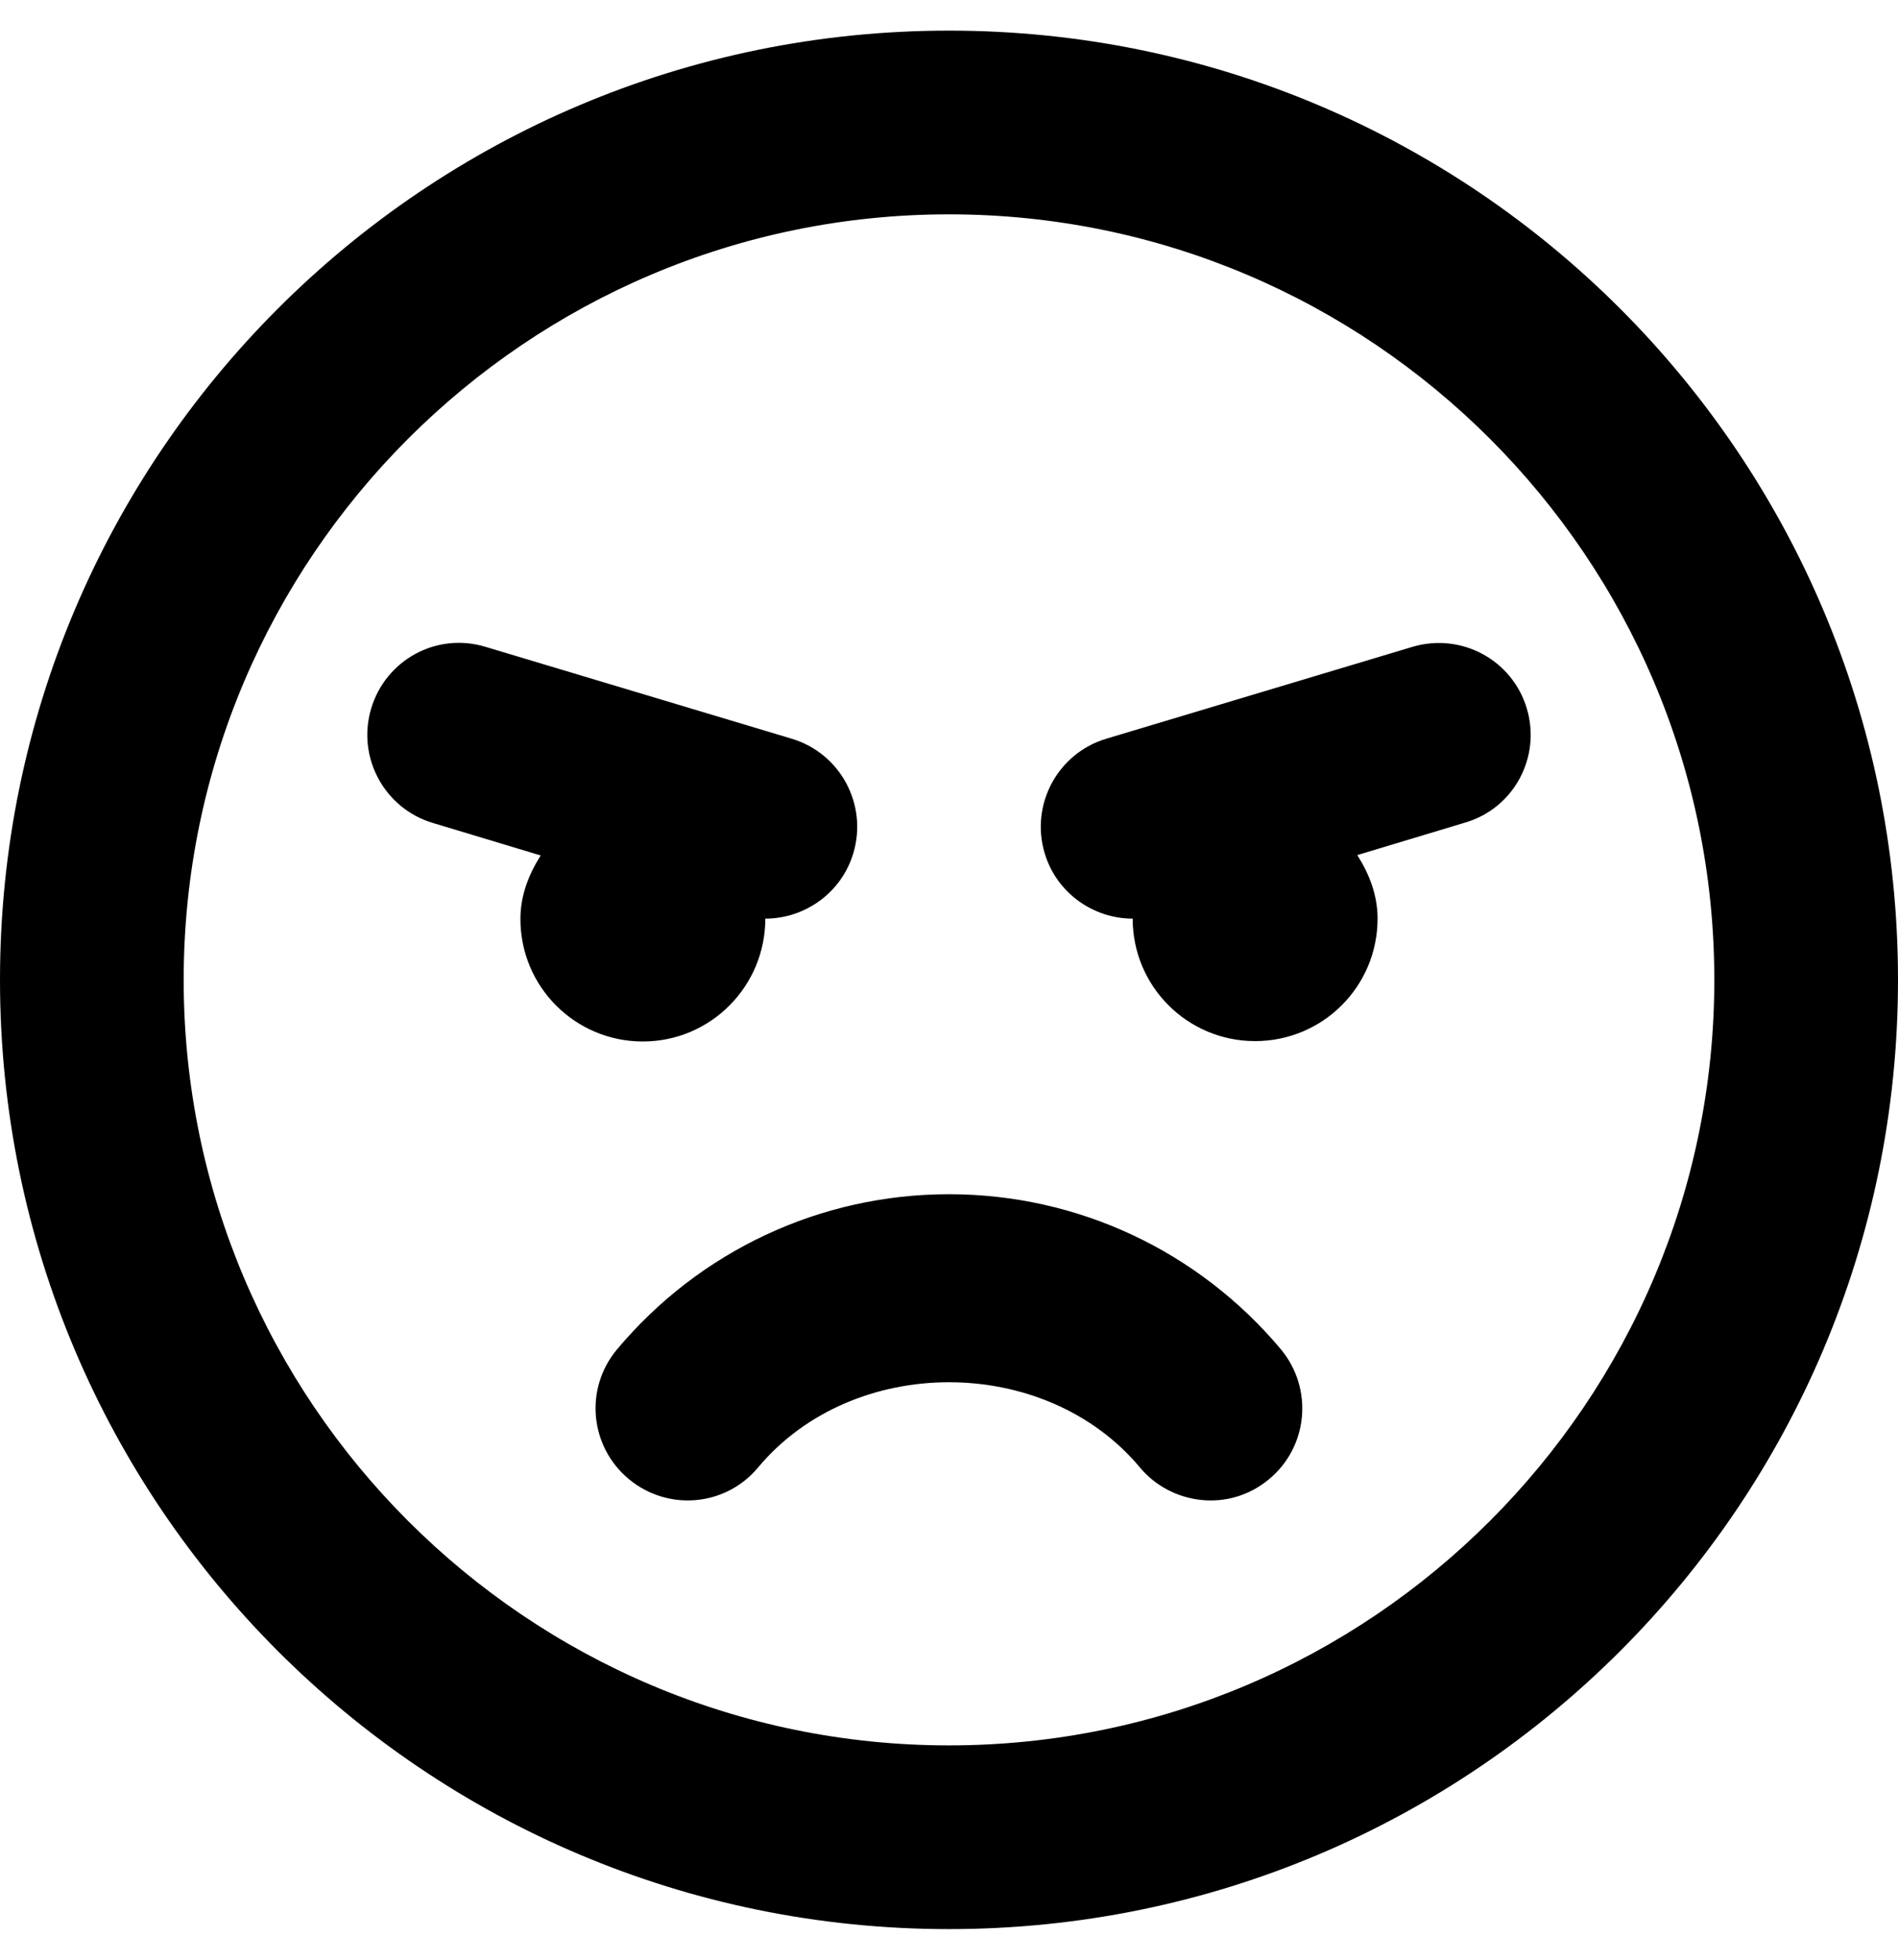 <svg xmlns="http://www.w3.org/2000/svg" xmlns:xlink="http://www.w3.org/1999/xlink" width="496" height="512" viewBox="0 0 496 512"><path fill="currentColor" d="M248 8C111 8 0 119 0 256s111 248 248 248s248-111 248-248S385 8 248 8m0 448c-110.3 0-200-89.7-200-200S137.7 56 248 56s200 89.7 200 200s-89.7 200-200 200m0-144c-33.6 0-65.2 14.8-86.8 40.6c-8.5 10.2-7.1 25.3 3.1 33.8s25.3 7.2 33.8-3c24.8-29.7 75-29.7 99.8 0c8.1 9.7 23.2 11.9 33.8 3c10.2-8.5 11.5-23.6 3.1-33.8c-21.6-25.8-53.2-40.6-86.8-40.6m-48-72c10.3 0 19.9-6.7 23-17.1c3.8-12.7-3.4-26.1-16.1-29.9l-80-24c-12.8-3.9-26.1 3.4-29.9 16.1s3.4 26.1 16.1 29.9l28.2 8.5c-3.1 4.9-5.3 10.4-5.3 16.6c0 17.7 14.3 32 32 32s32-14.4 32-32.1m199-54.9c-3.8-12.7-17.1-19.9-29.9-16.1l-80 24c-12.7 3.8-19.9 17.2-16.1 29.9c3.1 10.4 12.7 17.1 23 17.1c0 17.7 14.3 32 32 32s32-14.3 32-32c0-6.2-2.2-11.7-5.3-16.6l28.2-8.5c12.7-3.7 19.9-17.1 16.1-29.8"/></svg>